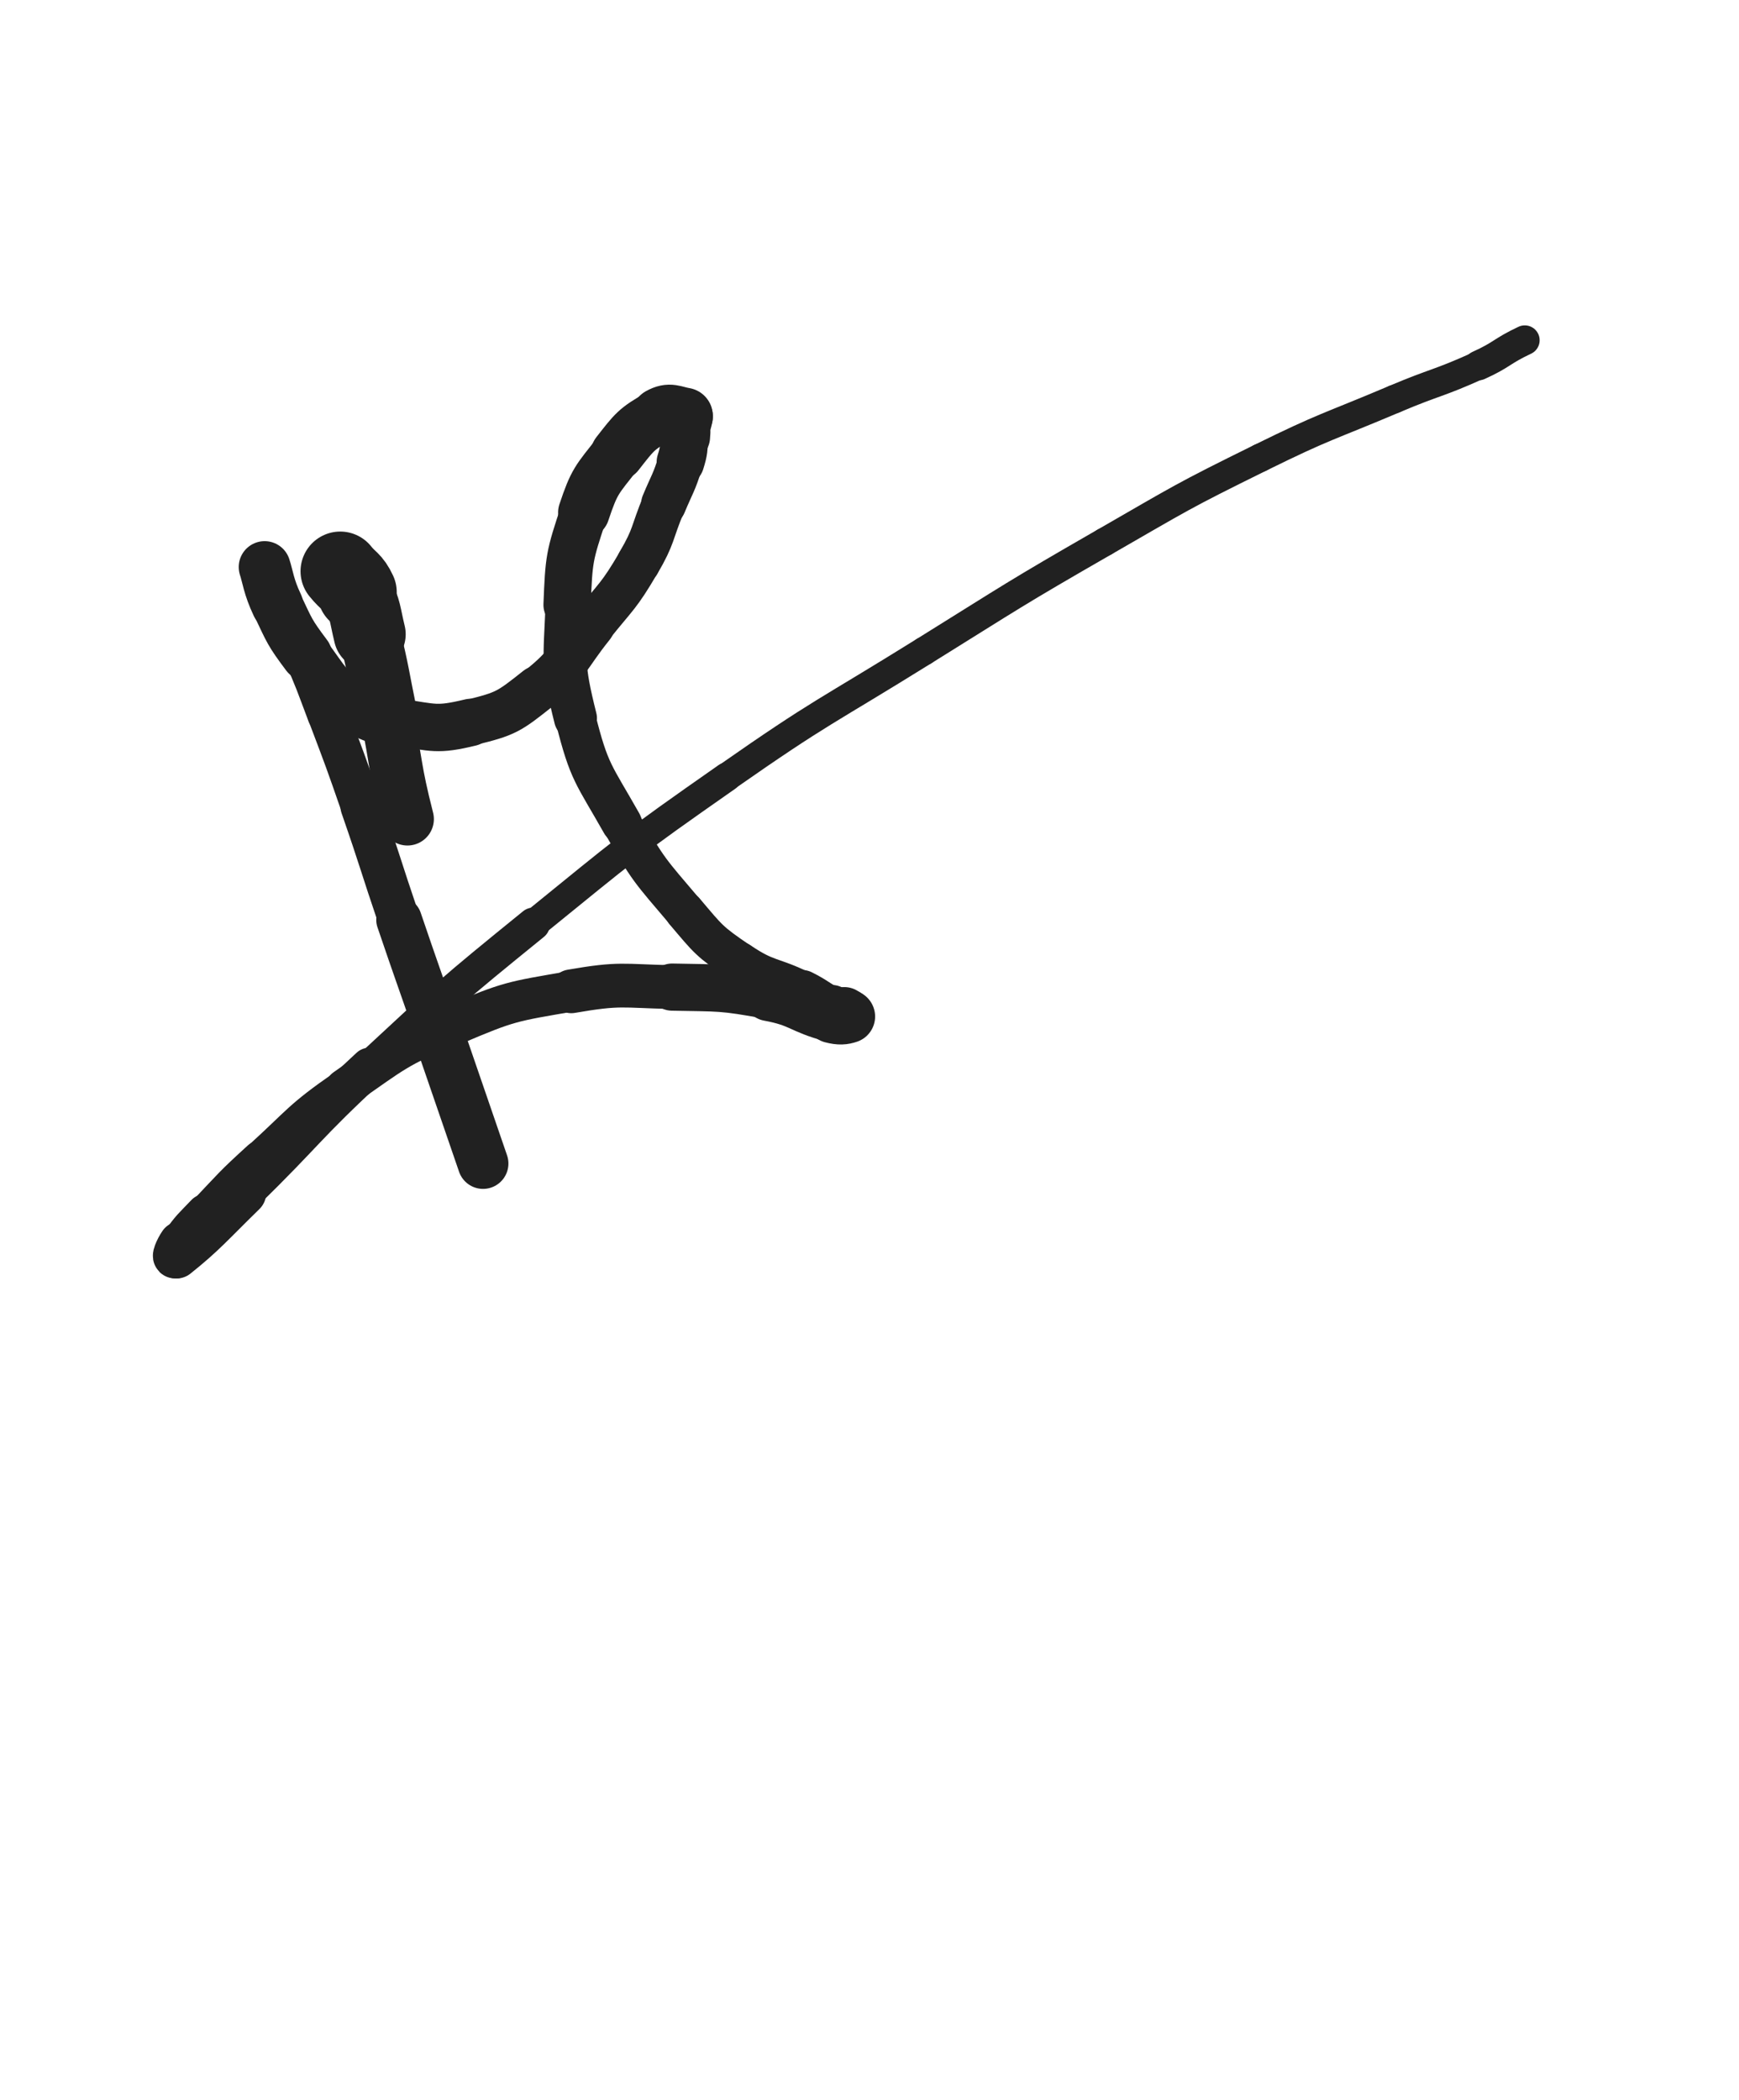 <svg xmlns="http://www.w3.org/2000/svg" xmlns:xlink="http://www.w3.org/1999/xlink" viewBox="0 0 414 500"><path d="M 81.000,136.000 C 83.000,138.500 83.669,138.149 85.000,141.000" stroke-width="18.905" stroke="rgb(33,33,33)" fill="none" stroke-linecap="round"></path><path d="M 85.000,141.000 C 87.169,145.649 86.776,145.930 88.000,151.000" stroke-width="17.165" stroke="rgb(33,33,33)" fill="none" stroke-linecap="round"></path><path d="M 88.000,151.000 C 90.276,160.430 90.055,160.489 92.000,170.000" stroke-width="14.605" stroke="rgb(33,33,33)" fill="none" stroke-linecap="round"></path><path d="M 92.000,170.000 C 94.555,182.489 93.862,182.657 97.000,195.000" stroke-width="12.584" stroke="rgb(33,33,33)" fill="none" stroke-linecap="round"></path><path d="M 115.000,277.000 C 109.500,261.000 109.515,260.995 104.000,245.000" stroke-width="12.077" stroke="rgb(33,33,33)" fill="none" stroke-linecap="round"></path><path d="M 104.000,245.000 C 99.515,231.995 99.424,232.026 95.000,219.000" stroke-width="10.857" stroke="rgb(33,33,33)" fill="none" stroke-linecap="round"></path><path d="M 95.000,219.000 C 90.424,205.526 90.664,205.443 86.000,192.000" stroke-width="9.889" stroke="rgb(33,33,33)" fill="none" stroke-linecap="round"></path><path d="M 86.000,192.000 C 82.164,180.943 82.142,180.946 78.000,170.000" stroke-width="9.650" stroke="rgb(33,33,33)" fill="none" stroke-linecap="round"></path><path d="M 78.000,170.000 C 75.142,162.446 75.251,162.388 72.000,155.000" stroke-width="9.733" stroke="rgb(33,33,33)" fill="none" stroke-linecap="round"></path><path d="M 72.000,155.000 C 69.751,149.888 69.379,150.056 67.000,145.000" stroke-width="10.103" stroke="rgb(33,33,33)" fill="none" stroke-linecap="round"></path><path d="M 67.000,145.000 C 65.379,141.556 65.413,141.533 64.000,138.000" stroke-width="10.697" stroke="rgb(33,33,33)" fill="none" stroke-linecap="round"></path><path d="M 64.000,138.000 C 63.413,136.533 62.750,134.250 63.000,135.000" stroke-width="11.545" stroke="rgb(33,33,33)" fill="none" stroke-linecap="round"></path><path d="M 63.000,135.000 C 63.750,137.250 63.971,139.739 66.000,144.000" stroke-width="12.339" stroke="rgb(33,33,33)" fill="none" stroke-linecap="round"></path><path d="M 66.000,144.000 C 68.971,150.239 68.856,150.475 73.000,156.000" stroke-width="12.146" stroke="rgb(33,33,33)" fill="none" stroke-linecap="round"></path><path d="M 73.000,156.000 C 77.856,162.475 77.601,163.346 84.000,168.000" stroke-width="11.656" stroke="rgb(33,33,33)" fill="none" stroke-linecap="round"></path><path d="M 84.000,168.000 C 88.601,171.346 89.291,171.184 95.000,172.000" stroke-width="11.722" stroke="rgb(33,33,33)" fill="none" stroke-linecap="round"></path><path d="M 95.000,172.000 C 103.291,173.184 103.960,173.949 112.000,172.000" stroke-width="11.284" stroke="rgb(33,33,33)" fill="none" stroke-linecap="round"></path><path d="M 112.000,172.000 C 120.460,169.949 121.127,169.451 128.000,164.000" stroke-width="10.969" stroke="rgb(33,33,33)" fill="none" stroke-linecap="round"></path><path d="M 128.000,164.000 C 135.627,157.951 134.805,156.743 141.000,149.000" stroke-width="10.600" stroke="rgb(33,33,33)" fill="none" stroke-linecap="round"></path><path d="M 141.000,149.000 C 146.805,141.743 147.327,141.972 152.000,134.000" stroke-width="10.327" stroke="rgb(33,33,33)" fill="none" stroke-linecap="round"></path><path d="M 152.000,134.000 C 155.827,127.472 155.071,127.029 158.000,120.000" stroke-width="10.396" stroke="rgb(33,33,33)" fill="none" stroke-linecap="round"></path><path d="M 158.000,120.000 C 160.071,115.029 160.402,115.113 162.000,110.000" stroke-width="10.743" stroke="rgb(33,33,33)" fill="none" stroke-linecap="round"></path><path d="M 162.000,110.000 C 162.902,107.113 162.698,107.016 163.000,104.000" stroke-width="11.351" stroke="rgb(33,33,33)" fill="none" stroke-linecap="round"></path><path d="M 163.000,104.000 C 163.198,102.016 163.000,102.000 163.000,100.000" stroke-width="12.095" stroke="rgb(33,33,33)" fill="none" stroke-linecap="round"></path><path d="M 163.000,100.000 C 163.000,99.500 163.429,99.071 163.000,99.000" stroke-width="13.055" stroke="rgb(33,33,33)" fill="none" stroke-linecap="round"></path><path d="M 163.000,99.000 C 160.429,98.571 159.467,97.612 157.000,99.000" stroke-width="13.397" stroke="rgb(33,33,33)" fill="none" stroke-linecap="round"></path><path d="M 157.000,99.000 C 151.467,102.112 151.094,102.769 147.000,108.000" stroke-width="12.747" stroke="rgb(33,33,33)" fill="none" stroke-linecap="round"></path><path d="M 147.000,108.000 C 142.094,114.269 141.514,114.458 139.000,122.000" stroke-width="12.272" stroke="rgb(33,33,33)" fill="none" stroke-linecap="round"></path><path d="M 139.000,122.000 C 135.514,132.458 135.452,132.918 135.000,144.000" stroke-width="11.253" stroke="rgb(33,33,33)" fill="none" stroke-linecap="round"></path><path d="M 135.000,144.000 C 134.452,157.418 133.764,158.057 137.000,171.000" stroke-width="10.237" stroke="rgb(33,33,33)" fill="none" stroke-linecap="round"></path><path d="M 137.000,171.000 C 140.264,184.057 141.316,184.174 148.000,196.000" stroke-width="9.626" stroke="rgb(33,33,33)" fill="none" stroke-linecap="round"></path><path d="M 148.000,196.000 C 154.316,207.174 154.694,207.211 163.000,217.000" stroke-width="9.333" stroke="rgb(33,33,33)" fill="none" stroke-linecap="round"></path><path d="M 163.000,217.000 C 168.694,223.711 168.767,224.092 176.000,229.000" stroke-width="9.445" stroke="rgb(33,33,33)" fill="none" stroke-linecap="round"></path><path d="M 176.000,229.000 C 182.767,233.592 183.603,232.301 191.000,236.000" stroke-width="9.543" stroke="rgb(33,33,33)" fill="none" stroke-linecap="round"></path><path d="M 191.000,236.000 C 194.603,237.801 194.409,238.204 198.000,240.000" stroke-width="10.133" stroke="rgb(33,33,33)" fill="none" stroke-linecap="round"></path><path d="M 198.000,240.000 C 199.409,240.704 199.618,240.309 201.000,241.000" stroke-width="11.030" stroke="rgb(33,33,33)" fill="none" stroke-linecap="round"></path><path d="M 201.000,241.000 C 201.618,241.309 202.392,241.869 202.000,242.000" stroke-width="12.015" stroke="rgb(33,33,33)" fill="none" stroke-linecap="round"></path><path d="M 202.000,242.000 C 200.892,242.369 199.918,242.505 198.000,242.000" stroke-width="12.670" stroke="rgb(33,33,33)" fill="none" stroke-linecap="round"></path><path d="M 198.000,242.000 C 190.418,240.005 190.723,238.423 183.000,237.000" stroke-width="12.165" stroke="rgb(33,33,33)" fill="none" stroke-linecap="round"></path><path d="M 183.000,237.000 C 171.723,234.923 171.517,235.245 160.000,235.000" stroke-width="11.229" stroke="rgb(33,33,33)" fill="none" stroke-linecap="round"></path><path d="M 160.000,235.000 C 148.017,234.745 147.752,233.966 136.000,236.000" stroke-width="10.422" stroke="rgb(33,33,33)" fill="none" stroke-linecap="round"></path><path d="M 136.000,236.000 C 121.752,238.466 121.295,238.337 108.000,244.000" stroke-width="9.657" stroke="rgb(33,33,33)" fill="none" stroke-linecap="round"></path><path d="M 108.000,244.000 C 94.295,249.837 94.270,250.464 82.000,259.000" stroke-width="9.078" stroke="rgb(33,33,33)" fill="none" stroke-linecap="round"></path><path d="M 82.000,259.000 C 71.270,266.464 71.704,267.179 62.000,276.000" stroke-width="8.756" stroke="rgb(33,33,33)" fill="none" stroke-linecap="round"></path><path d="M 62.000,276.000 C 55.204,282.179 55.327,282.340 49.000,289.000" stroke-width="8.935" stroke="rgb(33,33,33)" fill="none" stroke-linecap="round"></path><path d="M 49.000,289.000 C 45.827,292.340 45.606,292.277 43.000,296.000" stroke-width="9.545" stroke="rgb(33,33,33)" fill="none" stroke-linecap="round"></path><path d="M 43.000,296.000 C 42.106,297.277 41.055,299.756 42.000,299.000" stroke-width="10.468" stroke="rgb(33,33,33)" fill="none" stroke-linecap="round"></path><path d="M 42.000,299.000 C 48.555,293.756 50.162,291.667 58.000,284.000" stroke-width="10.745" stroke="rgb(33,33,33)" fill="none" stroke-linecap="round"></path><path d="M 58.000,284.000 C 73.162,269.167 72.456,268.418 88.000,254.000" stroke-width="9.176" stroke="rgb(33,33,33)" fill="none" stroke-linecap="round"></path><path d="M 88.000,254.000 C 106.956,236.418 106.926,236.295 127.000,220.000" stroke-width="7.867" stroke="rgb(33,33,33)" fill="none" stroke-linecap="round"></path><path d="M 127.000,220.000 C 149.426,201.795 149.332,201.542 173.000,185.000" stroke-width="6.889" stroke="rgb(33,33,33)" fill="none" stroke-linecap="round"></path><path d="M 173.000,185.000 C 195.832,169.042 196.331,169.728 220.000,155.000" stroke-width="6.750" stroke="rgb(33,33,33)" fill="none" stroke-linecap="round"></path><path d="M 220.000,155.000 C 241.331,141.728 241.226,141.520 263.000,129.000" stroke-width="6.750" stroke="rgb(33,33,33)" fill="none" stroke-linecap="round"></path><path d="M 263.000,129.000 C 281.226,118.520 281.152,118.287 300.000,109.000" stroke-width="6.750" stroke="rgb(33,33,33)" fill="none" stroke-linecap="round"></path><path d="M 300.000,109.000 C 315.652,101.287 315.918,101.804 332.000,95.000" stroke-width="6.750" stroke="rgb(33,33,33)" fill="none" stroke-linecap="round"></path><path d="M 332.000,95.000 C 341.918,90.804 342.200,91.426 352.000,87.000" stroke-width="6.750" stroke="rgb(33,33,33)" fill="none" stroke-linecap="round"></path><path d="M 352.000,87.000 C 357.700,84.426 357.351,83.658 363.000,81.000" stroke-width="7.076" stroke="rgb(33,33,33)" fill="none" stroke-linecap="round"></path></svg>